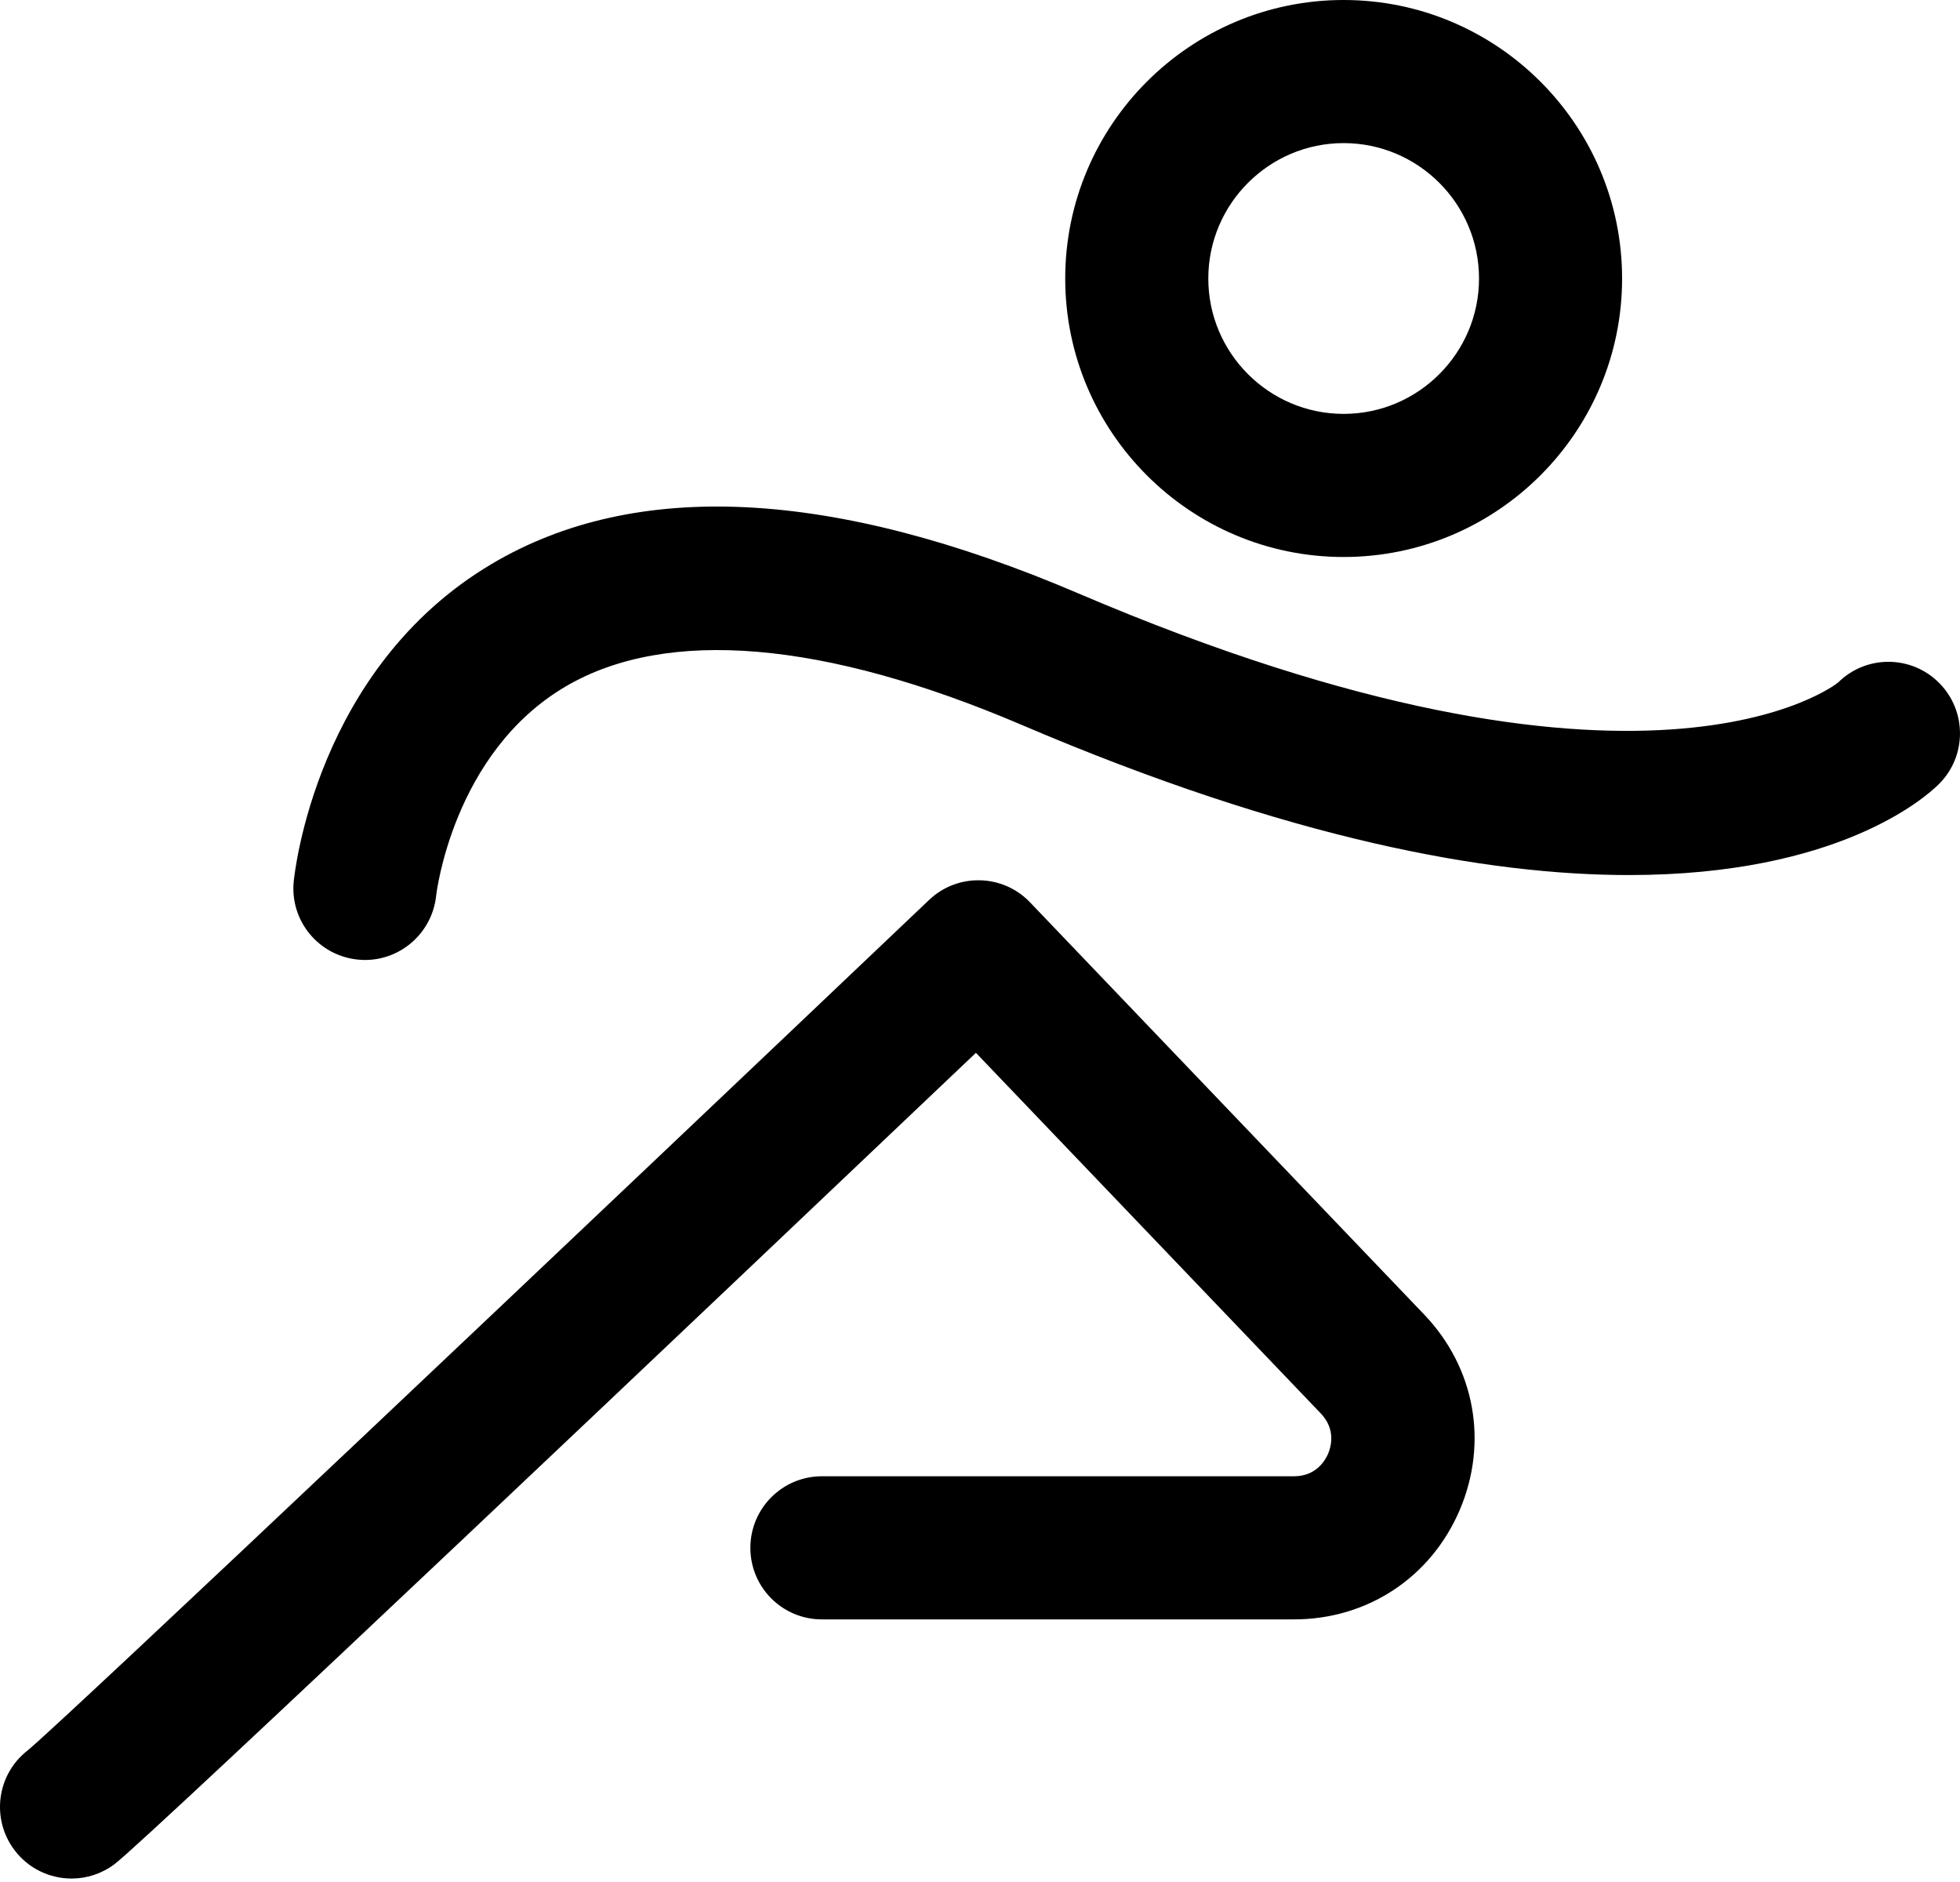 <svg width="25" height="24" viewBox="0 0 25 24" fill="none" xmlns="http://www.w3.org/2000/svg">
<path d="M17.138 7.103C19.097 7.103 20.69 5.51 20.69 3.552C20.69 1.593 19.097 0 17.138 0C15.18 0 13.587 1.593 13.587 3.552C13.587 5.51 15.18 7.103 17.138 7.103ZM17.138 1.825C18.09 1.825 18.865 2.6 18.865 3.552C18.865 4.503 18.09 5.278 17.138 5.278C16.187 5.278 15.412 4.503 15.412 3.552C15.412 2.6 16.187 1.825 17.138 1.825Z" fill="black"/>
<path d="M24.737 8.712C24.384 8.353 23.806 8.348 23.447 8.702C23.425 8.723 20.993 10.661 13.754 7.567C10.623 6.229 8.105 6.103 6.271 7.192C4.031 8.521 3.757 11.134 3.746 11.245C3.699 11.744 4.064 12.186 4.563 12.237C4.594 12.24 4.625 12.242 4.656 12.242C5.117 12.242 5.513 11.892 5.563 11.423C5.565 11.405 5.774 9.599 7.217 8.753C8.504 7.998 10.516 8.169 13.036 9.246C16.456 10.707 18.973 11.159 20.777 11.159C23.43 11.159 24.545 10.183 24.728 10.002C25.087 9.649 25.091 9.071 24.737 8.712Z" fill="black"/>
<path d="M13.138 11.507C12.791 11.144 12.214 11.13 11.85 11.477C7.485 15.626 0.832 21.927 0.354 22.321C-0.04 22.626 -0.117 23.191 0.183 23.591C0.362 23.83 0.636 23.956 0.914 23.956C1.104 23.956 1.296 23.896 1.46 23.773C1.876 23.461 9.285 16.431 12.448 13.426L16.847 18.025C17.042 18.229 16.977 18.452 16.94 18.539C16.903 18.625 16.787 18.826 16.505 18.826H10.483C9.979 18.826 9.571 19.235 9.571 19.739C9.571 20.243 9.979 20.651 10.483 20.651H16.505C17.441 20.651 18.251 20.117 18.619 19.256C18.986 18.395 18.813 17.44 18.166 16.764L13.138 11.507Z" fill="black"/>
</svg>
